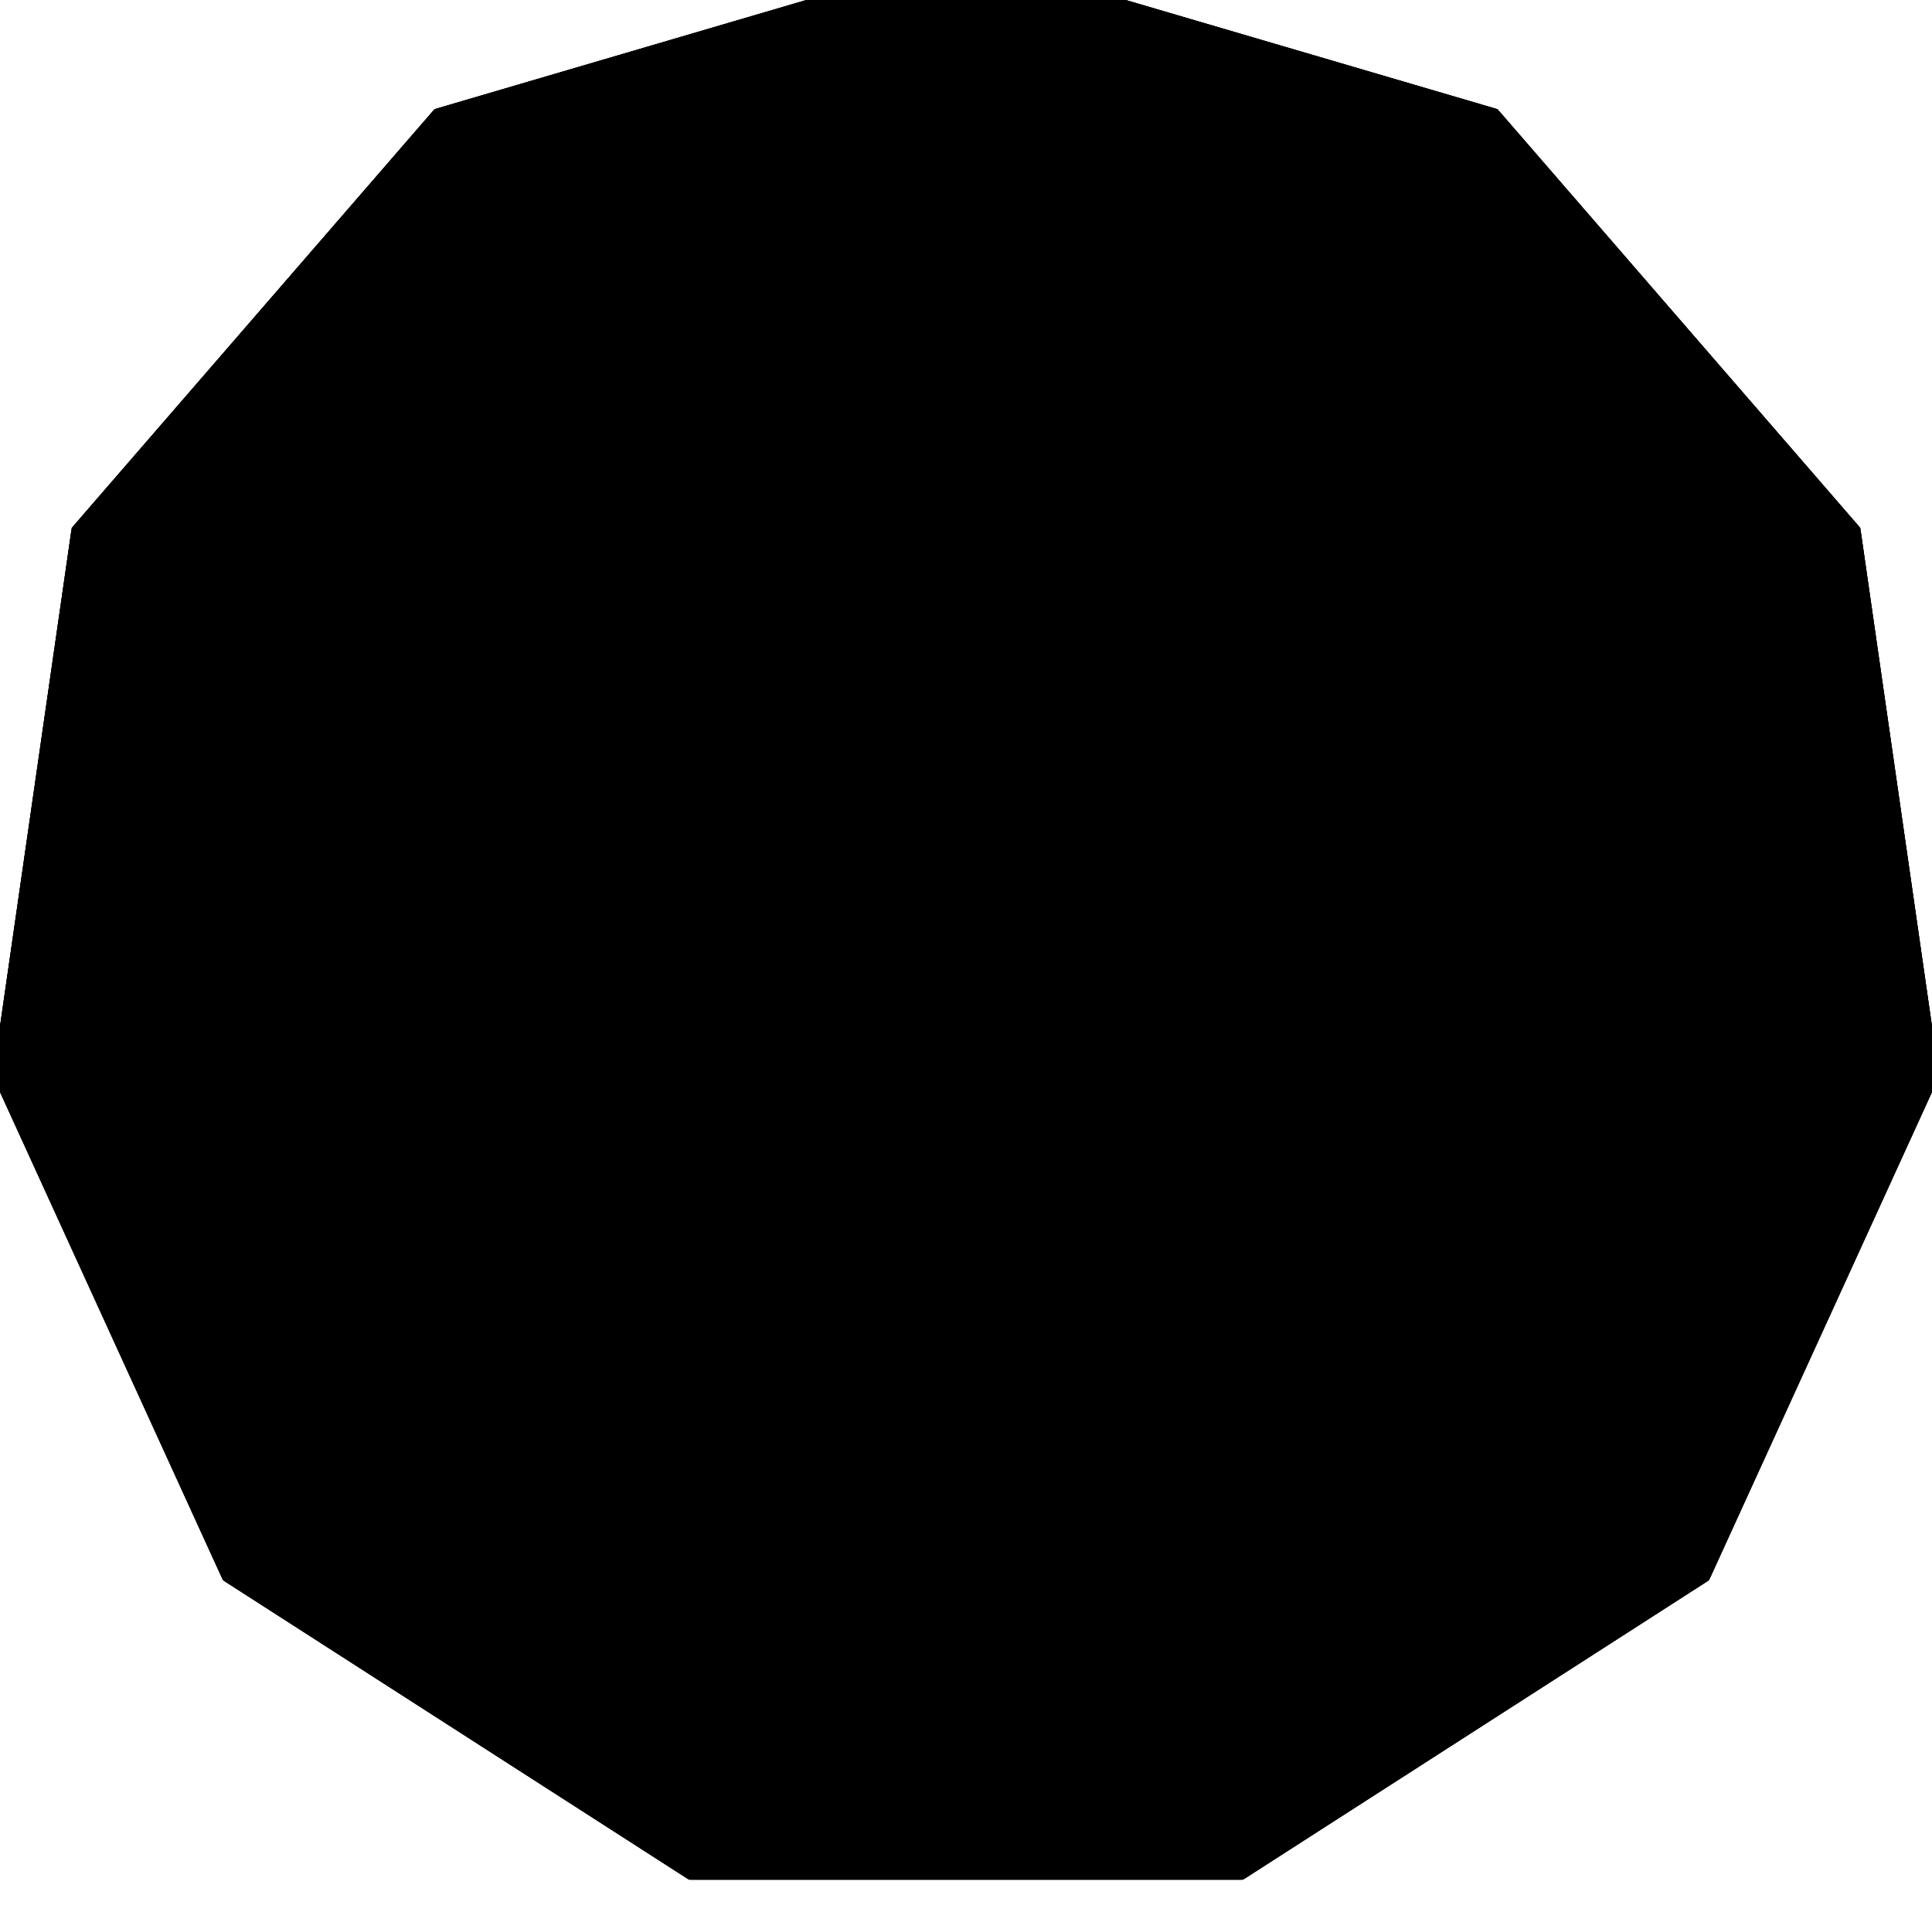 <?xml version="1.0" encoding="UTF-8"?>
<!-- Generated by jsxcad -->
<!DOCTYPE svg PUBLIC "-//W3C//DTD SVG 1.1 Tiny//EN" "http://www.w3.org/Graphics/SVG/1.1/DTD/svg11-tiny.dtd">
<svg baseProfile="tiny" height="13.716mm" width="13.858mm" viewBox="-6.929 -6.716 13.858 13.716" version="1.1" stroke="black" stroke-width=".1" fill="none" xmlns="http://www.w3.org/2000/svg">
<path fill="#000000" stroke="#000000" d="M2.828 2.828 L4 0 L3.212 -1.904 L2.828 -2.828 L2.4492935982947064e-16 -4 L-2.457 -2.982 L-2.828 -2.828 L-3.951 -0.119 L-4 4.898587196589412e-16 L-2.828 2.828 L-0.595 3.753 L2.4492935982947064e-16 4 L0.615 3.745 L2.512 2.959 z"/>
<path fill="#000000" stroke="#000000" d="M2.828 -2.828 L2.449293598294706e-16 -4 L2.449293598294706e-16 -4 L2.828 -2.828 z"/>
<path fill="#000000" stroke="#000000" d="M3.212 -1.904 L4 0 L4 0 L2.828 -2.828 L2.828 -2.828 z"/>
<path fill="#000000" stroke="#000000" d="M2.828 2.828 L4 0 L4 0 L2.828 2.828 z"/>
<path fill="#000000" stroke="#000000" d="M-4 4.898587196589412e-16 L-2.828 2.828 L-2.828 2.828 L-4 4.898587196589412e-16 z"/>
<path fill="#000000" stroke="#000000" d="M0.615 3.745 L2.449293598294706e-16 4 L2.449293598294706e-16 4 L2.828 2.828 L2.828 2.828 L2.512 2.959 z"/>
<path fill="#000000" stroke="#000000" d="M-0.595 3.753 L-2.828 2.828 L-2.828 2.828 L2.449293598294706e-16 4 L2.449293598294706e-16 4 z"/>
<path fill="#000000" stroke="#000000" d="M-3.951 -0.119 L-2.828 -2.828 L-2.828 -2.828 L-4 4.898587196589412e-16 L-4 4.898587196589412e-16 z"/>
<path fill="#000000" stroke="#000000" d="M-2.457 -2.982 L2.449293598294706e-16 -4 L2.449293598294706e-16 -4 L-2.828 -2.828 L-2.828 -2.828 z"/>
<path fill="#000000" stroke="#000000" d="M2.4492935982947064e-16 -4 L2.828 -2.828 L4 0 L2.828 2.828 L2.4492935982947064e-16 4 L-2.828 2.828 L-4 4.898587196589412e-16 L-2.828 -2.828 z"/>
<path fill="#000000" stroke="#000000" d="M4.2862637970157356e-16 -7 L4.2862637970157356e-16 -7 L-3.784 -5.889 L-3.784 -5.889 z"/>
<path fill="#000000" stroke="#000000" d="M3.784 -5.889 L3.784 -5.889 L4.2862637970157356e-16 -7 L4.2862637970157356e-16 -7 z"/>
<path fill="#000000" stroke="#000000" d="M6.929 0.996 L6.929 0.996 L6.367 -2.908 L6.367 -2.908 z"/>
<path fill="#000000" stroke="#000000" d="M5.29 4.584 L5.29 4.584 L6.929 0.996 L6.929 0.996 z"/>
<path fill="#000000" stroke="#000000" d="M1.972 6.716 L1.972 6.716 L5.29 4.584 L5.29 4.584 z"/>
<path fill="#000000" stroke="#000000" d="M6.367 -2.908 L6.367 -2.908 L3.784 -5.889 L3.784 -5.889 z"/>
<path fill="#000000" stroke="#000000" d="M-3.784 -5.889 L-3.784 -5.889 L-6.367 -2.908 L-6.367 -2.908 z"/>
<path fill="#000000" stroke="#000000" d="M-6.367 -2.908 L-6.367 -2.908 L-6.929 0.996 L-6.929 0.996 z"/>
<path fill="#000000" stroke="#000000" d="M-5.29 4.584 L-5.29 4.584 L-1.972 6.716 L-1.972 6.716 z"/>
<path fill="#000000" stroke="#000000" d="M-6.929 0.996 L-6.929 0.996 L-5.29 4.584 L-5.29 4.584 z"/>
<path fill="#000000" stroke="#000000" d="M-1.972 6.716 L-1.972 6.716 L1.972 6.716 L1.972 6.716 z"/>
<path fill="#000000" stroke="#000000" d="M4.286263797015736e-16 -7 L-3.784 -5.889 L-6.367 -2.908 L-6.929 0.996 L-5.29 4.584 L-1.972 6.716 L1.972 6.716 L5.29 4.584 L6.929 0.996 L6.367 -2.908 L3.784 -5.889 z"/>
<path fill="#000000" stroke="#000000" d="M4.286263797015736e-16 -7 L3.784 -5.889 L6.367 -2.908 L6.929 0.996 L5.29 4.584 L1.972 6.716 L-1.972 6.716 L-5.29 4.584 L-6.929 0.996 L-6.367 -2.908 L-3.784 -5.889 z"/>
</svg>